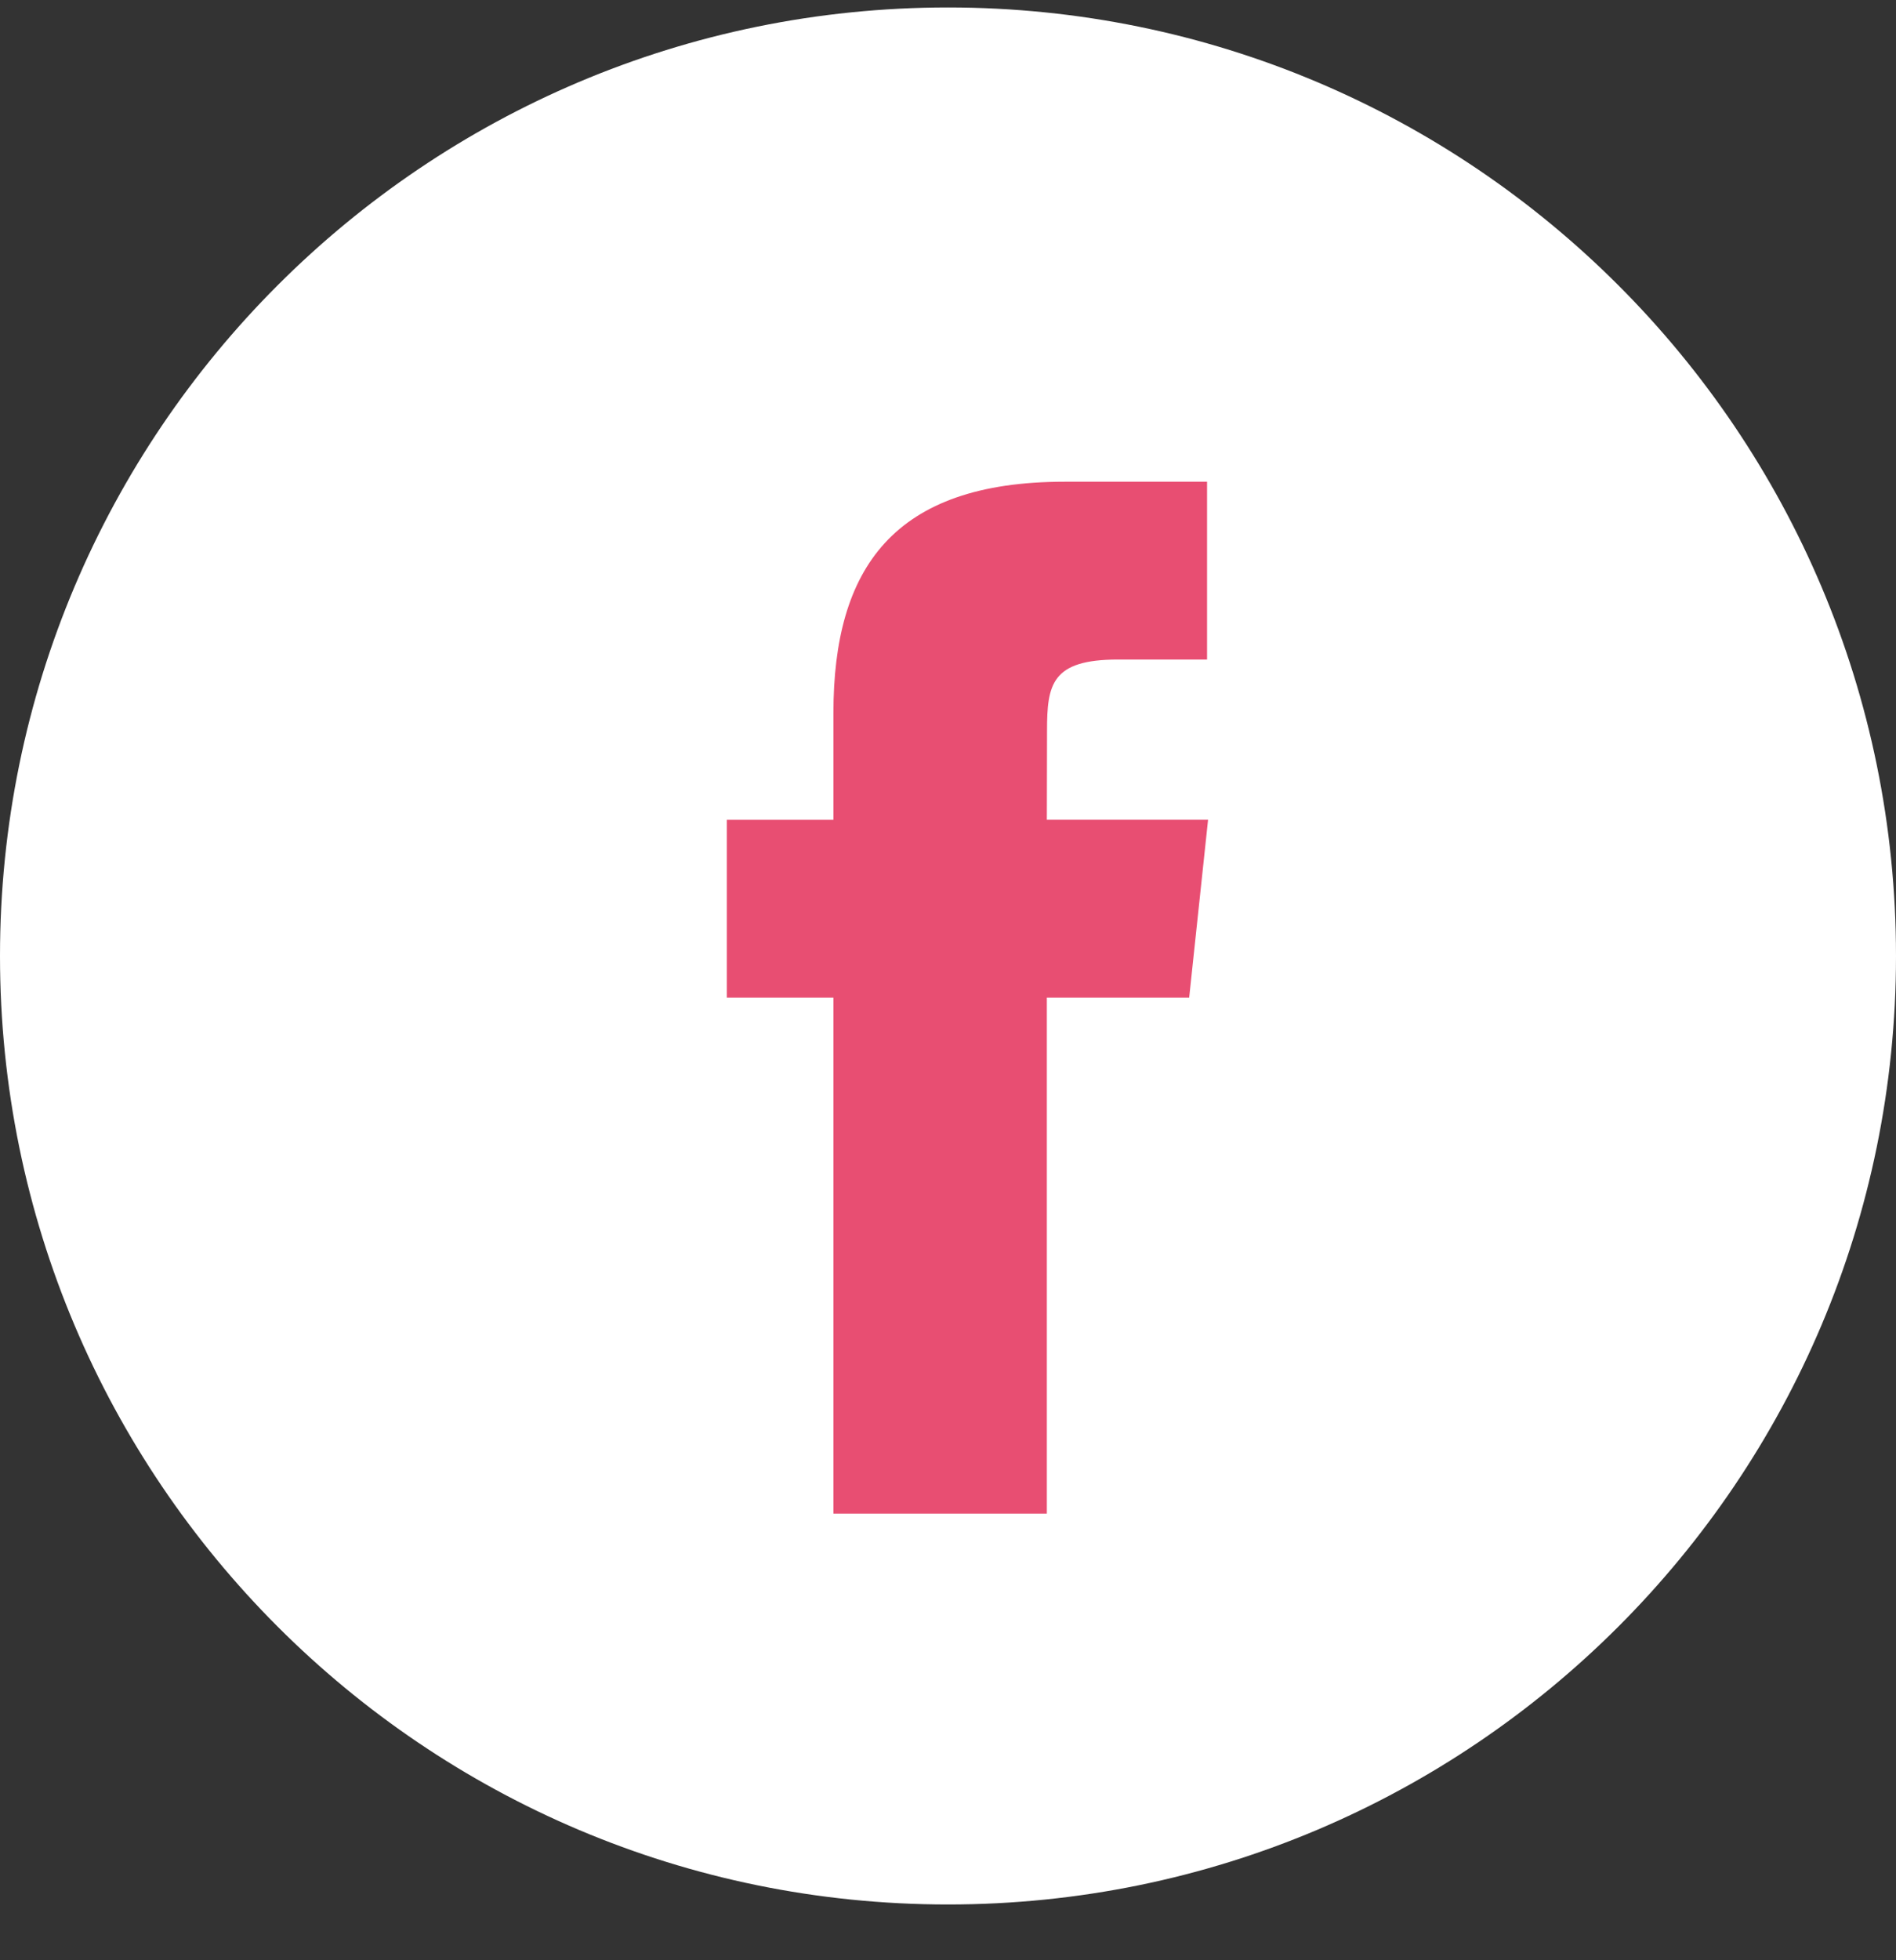 <svg width="30" height="31" viewBox="0 0 30 31" fill="none" xmlns="http://www.w3.org/2000/svg">
<rect x="0" y="0" width="30" height="31" fill="#333333" stroke="none"/>
<path fill-rule="evenodd" clip-rule="evenodd" d="M0 15.118C0 6.833 6.716 0.118 15 0.118C23.284 0.118 30 6.833 30 15.118C30 23.402 23.284 30.118 15 30.118C6.716 30.118 0 23.402 0 15.118Z" fill="white"/>
<path fill-rule="evenodd" clip-rule="evenodd" d="M16.564 23.937V15.777H18.816L19.115 12.964H16.564L16.567 11.557C16.567 10.823 16.637 10.43 17.691 10.43H19.099V7.618H16.846C14.139 7.618 13.187 8.982 13.187 11.276V12.965H11.5V15.777H13.187V23.937H16.564Z" fill="#E84E72"/>
</svg>
